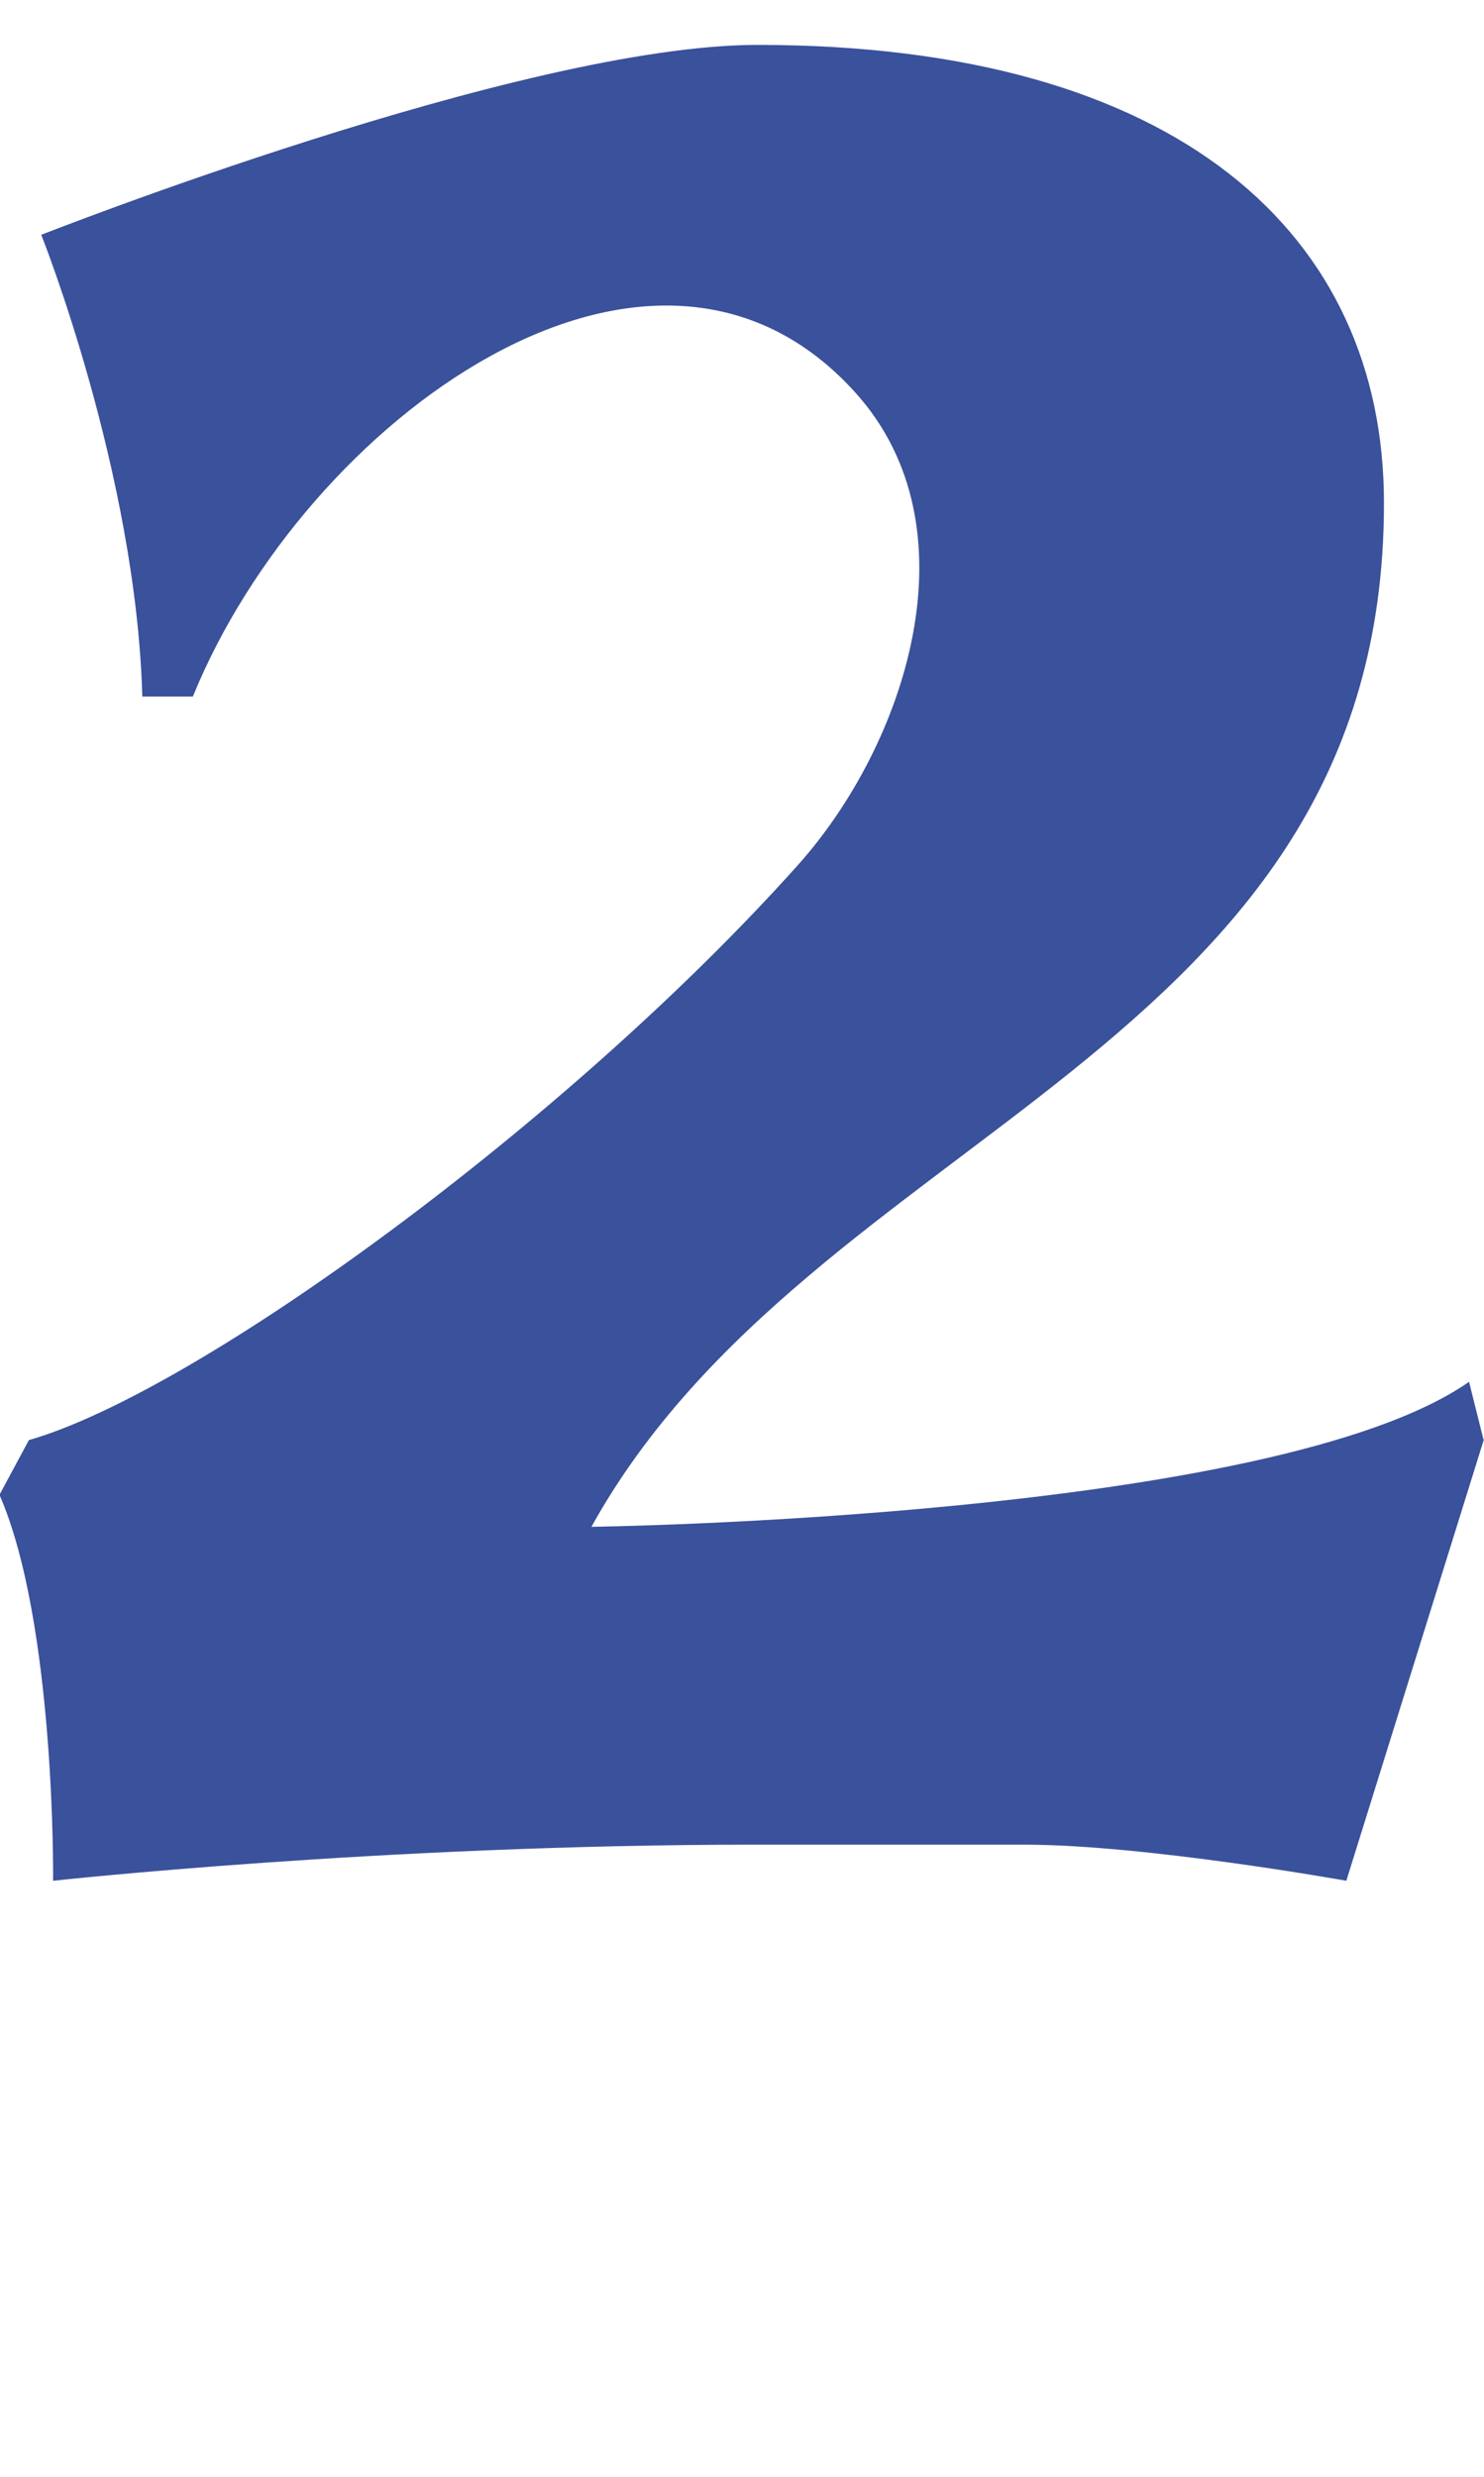 <?xml version="1.0" encoding="UTF-8"?><svg id="_레이어_2" xmlns="http://www.w3.org/2000/svg" viewBox="0 0 28.78 48"><defs><style>.cls-1{fill:none;}.cls-2{fill:#3a519b;}</style></defs><g id="_레이어_1-2"><path class="cls-2" d="m28.78,27.89l-2.67,8.56s-3.9-.7-6.25-.7h-5.24c-7.21,0-13.59.7-13.59.7,0,0,.05-4.98-1.04-7.48l.57-1.06c3.28-.94,10.46-6.17,14.91-11.14,2.09-2.33,3.49-6.53,1.12-9.16-3.95-4.38-10.67.54-12.85,5.89h-.98c-.12-4.34-1.96-8.95-1.96-8.95C.81,4.55,10.13.87,14.69.87c8.18,0,12.15,3.69,12.15,8.88,0,10.69-11.08,12.1-15.37,19.84,0,0,13.24-.17,17.02-2.81l.28,1.12Z"/><rect class="cls-1" x="0" width="28.78" height="48"/></g></svg>